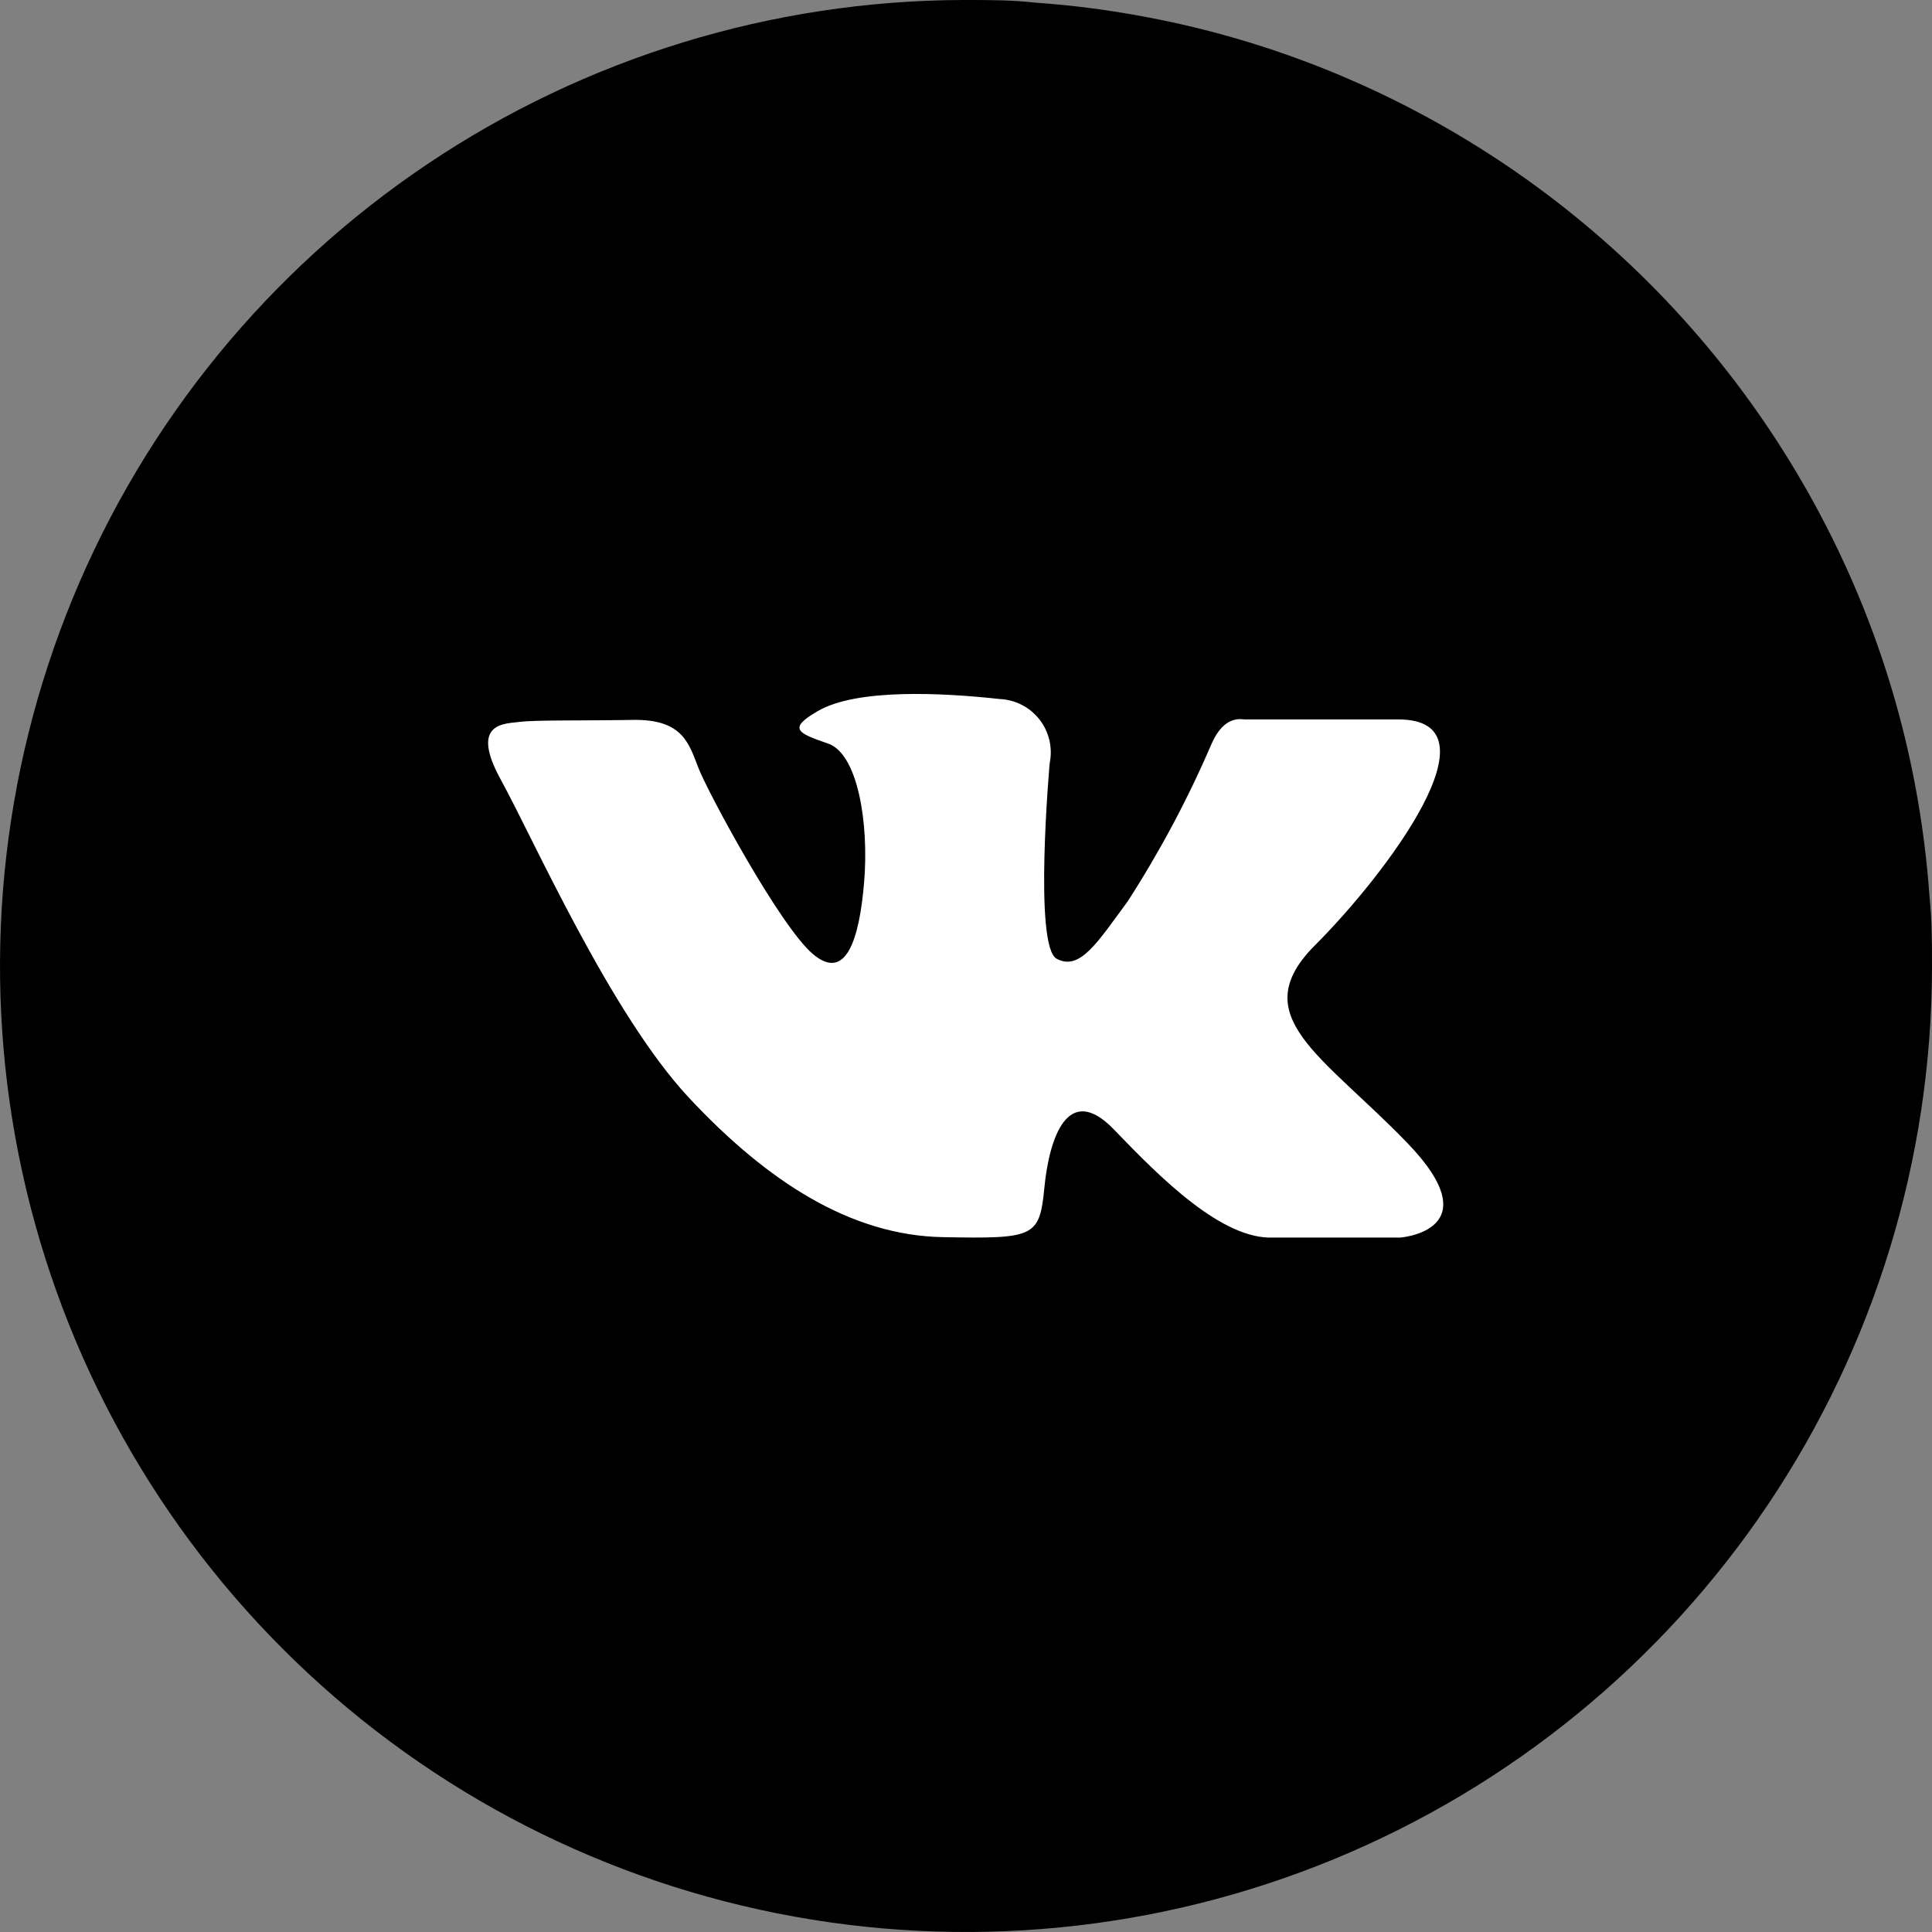 <svg width="32" height="32" viewBox="0 0 32 32" fill="none" xmlns="http://www.w3.org/2000/svg">
<rect x="0" y="0" width="32" height="32" fill="#808080" stroke="none"/>
<path d="M32 16V16.047C31.991 19.208 31.046 22.295 29.284 24.919C27.522 27.543 25.023 29.586 22.101 30.791C19.18 31.996 15.966 32.309 12.867 31.69C9.768 31.071 6.921 29.549 4.687 27.314C2.452 25.079 0.929 22.232 0.31 19.133C-0.309 16.034 0.004 12.821 1.209 9.899C2.414 6.977 4.458 4.478 7.082 2.716C9.706 0.954 12.793 0.009 15.953 0H16C16.386 0 16.767 -4.06396e-08 17.149 0.044C17.774 0.087 18.396 0.169 19.011 0.287C20.019 0.478 21.005 0.767 21.957 1.149C23.953 1.952 25.768 3.148 27.293 4.667C28.818 6.186 30.022 7.996 30.833 9.989C31.226 10.956 31.522 11.96 31.717 12.986V12.986C31.835 13.607 31.916 14.235 31.96 14.866C32 15.244 32 15.636 32 16Z" fill="black"/>
<path d="M21.091 20.498H23.193C23.193 20.498 24.716 20.385 23.306 18.927C21.895 17.469 20.611 16.825 21.782 15.655C22.953 14.484 24.895 11.916 23.16 11.916H20.615C20.567 11.916 20.28 11.836 20.069 12.316C19.679 13.225 19.213 14.1 18.677 14.931C18.178 15.607 17.887 16.087 17.502 15.88C17.116 15.673 17.386 12.64 17.386 12.64C17.412 12.514 17.41 12.385 17.381 12.26C17.352 12.135 17.296 12.018 17.217 11.917C17.138 11.816 17.038 11.733 16.924 11.675C16.81 11.616 16.684 11.583 16.556 11.578C15.633 11.476 14.189 11.396 13.538 11.782C13.037 12.073 13.222 12.145 13.716 12.316C14.211 12.487 14.393 13.64 14.313 14.607C14.233 15.575 14.007 16.265 13.462 15.8C12.916 15.335 11.731 13.134 11.571 12.727C11.411 12.32 11.316 11.909 10.48 11.924C9.644 11.938 8.873 11.924 8.618 11.956C8.364 11.989 7.767 11.956 8.298 12.92C8.829 13.884 10.113 16.793 11.411 18.182C12.709 19.571 14.091 20.462 15.615 20.491C17.138 20.52 17.218 20.491 17.298 19.673C17.378 18.855 17.684 17.909 18.455 18.713C19.226 19.516 20.244 20.535 21.091 20.498Z" fill="white"/>
</svg>
